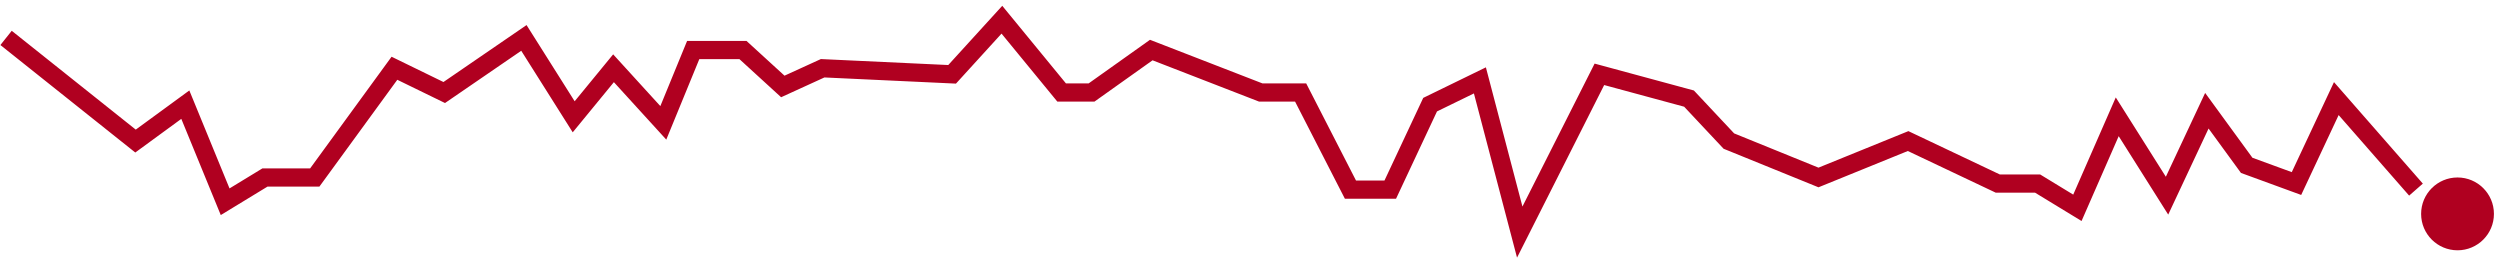 <svg width="206" height="22" viewBox="0 0 206 22" fill="none" xmlns="http://www.w3.org/2000/svg">
<path d="M0.5 3.124L11.167 11.624L15.27 8.624L18.552 16.624L21.835 14.624H25.938L32.502 5.624L36.605 7.624L43.169 3.124L47.272 9.624L50.554 5.624L54.657 10.124L57.119 4.124H61.222L64.504 7.124L67.786 5.624L78.454 6.124L82.556 1.624L87.48 7.624H89.942L94.865 4.124L103.891 7.624H107.173L111.276 15.624H114.558L117.841 8.624L121.944 6.624L125.226 19.124L131.79 6.124L139.175 8.124L142.458 11.624L149.843 14.624L157.228 11.624L164.613 15.124H167.895L171.177 17.124L174.46 9.624L178.563 16.124L181.845 9.124L185.127 13.624L189.23 15.124L192.512 8.124L199.077 15.624" stroke="#B00020" stroke-width="1.5"/>
<circle cx="202.5" cy="17.624" r="3" fill="#B00020"/>
</svg>
